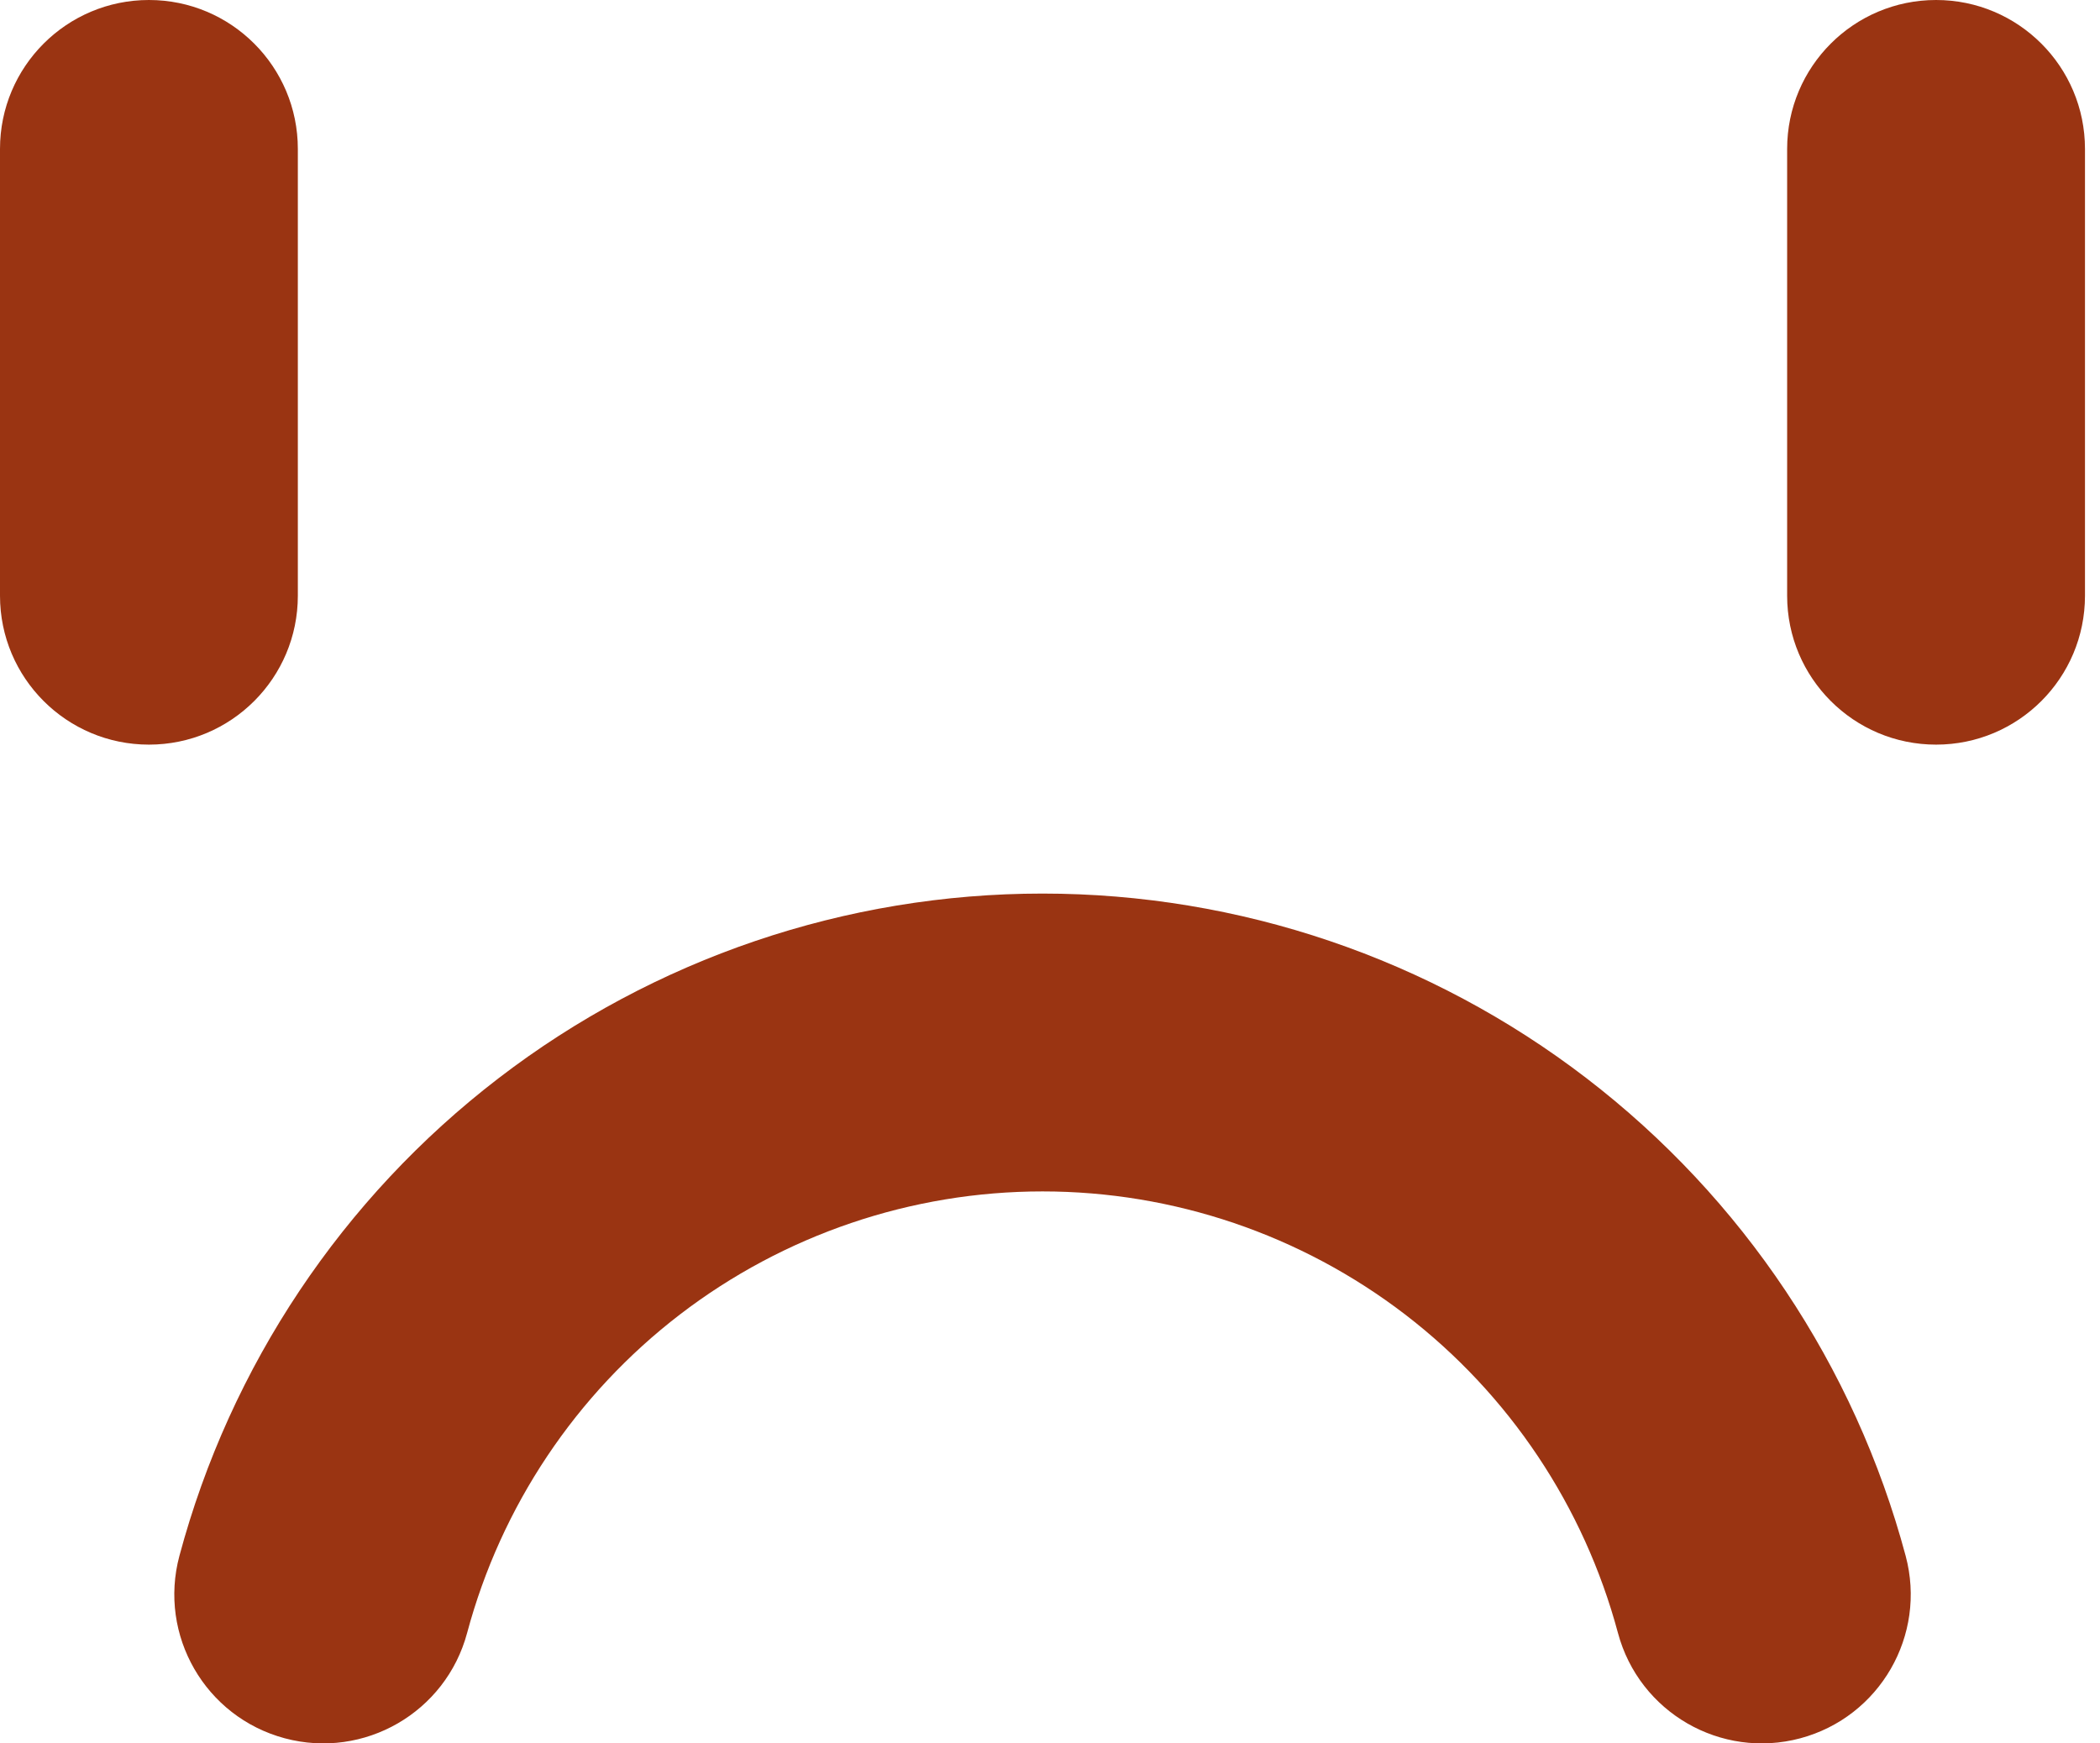 <svg width="53" height="44" viewBox="0 0 53 44" fill="none" xmlns="http://www.w3.org/2000/svg">
<path fill-rule="evenodd" clip-rule="evenodd" d="M12.583 27.212C16.521 24.19 21.347 22.552 26.311 22.552C31.276 22.552 36.102 24.19 40.04 27.212C43.979 30.235 46.81 34.472 48.095 39.267C48.632 41.272 47.442 43.333 45.437 43.871C43.432 44.408 41.371 43.218 40.834 41.213C39.977 38.016 38.09 35.191 35.464 33.176C32.838 31.162 29.621 30.069 26.311 30.069C23.002 30.069 19.785 31.162 17.159 33.176C14.533 35.191 12.646 38.016 11.789 41.213C11.252 43.218 9.191 44.408 7.186 43.871C5.18 43.333 3.991 41.272 4.528 39.267C5.813 34.472 8.644 30.235 12.583 27.212Z" fill="#9A3412"/>
<path fill-rule="evenodd" clip-rule="evenodd" d="M3.759 0C5.835 0 7.517 1.683 7.517 3.759L7.517 15.035C7.517 17.111 5.835 18.793 3.759 18.793C1.683 18.793 0 17.111 0 15.035L0 3.759C0 1.683 1.683 0 3.759 0Z" fill="#9A3412"/>
<path fill-rule="evenodd" clip-rule="evenodd" d="M48.863 0C50.939 0 52.621 1.683 52.621 3.759V15.035C52.621 17.111 50.939 18.793 48.863 18.793C46.787 18.793 45.104 17.111 45.104 15.035V3.759C45.104 1.683 46.787 0 48.863 0Z" fill="#9A3412"/>
</svg>
